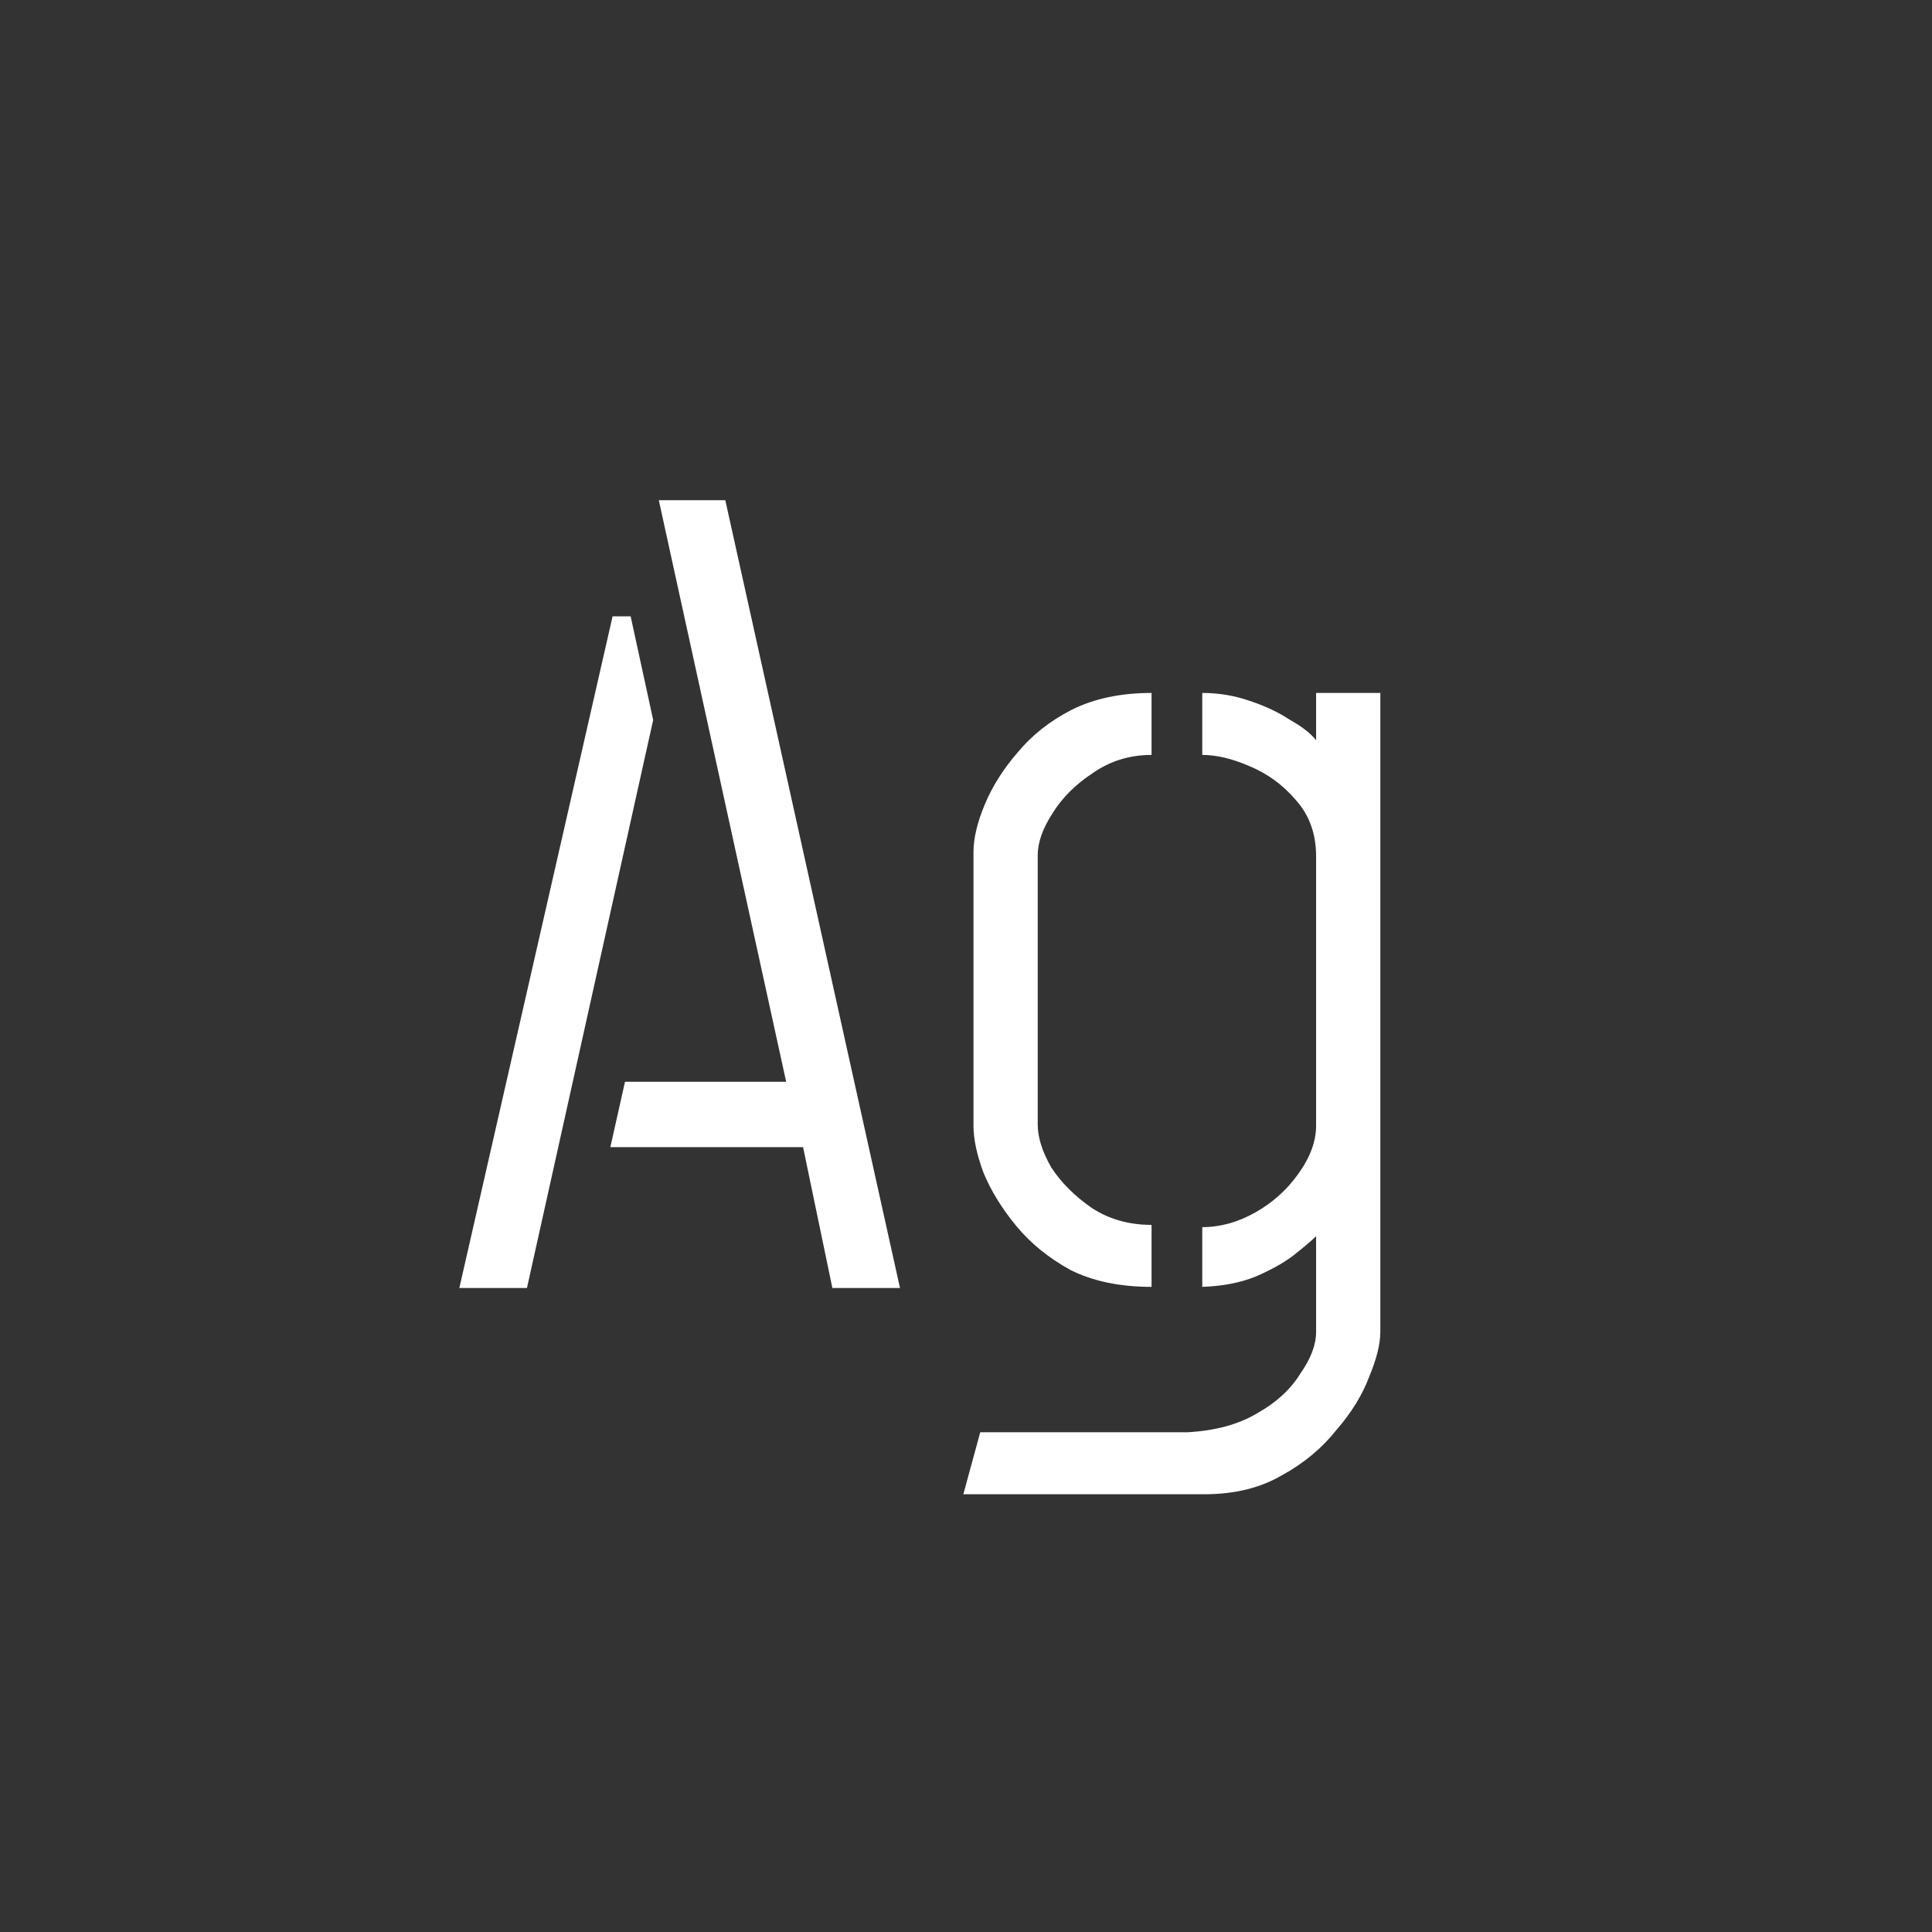 <svg width="24" height="24" viewBox="0 0 24 24" fill="none" xmlns="http://www.w3.org/2000/svg">
<rect x="0" y="0" width="24" height="24" fill="#333333" stroke="none"/>
<path d="M10.34 16L9.976 14.25H7.582L7.764 13.438H9.766L8.184 6.214H9.01L11.18 16H10.34ZM5.706 16L7.61 7.656H7.834L8.114 8.944L6.546 16H5.706ZM11.967 18.562L12.177 17.792H14.753C15.098 17.773 15.388 17.694 15.621 17.554C15.854 17.423 16.032 17.26 16.153 17.064C16.284 16.877 16.349 16.705 16.349 16.546V15.356C16.293 15.412 16.2 15.491 16.069 15.594C15.948 15.687 15.789 15.776 15.593 15.86C15.406 15.935 15.187 15.977 14.935 15.986V15.244C15.159 15.244 15.379 15.183 15.593 15.062C15.808 14.941 15.985 14.782 16.125 14.586C16.274 14.381 16.349 14.18 16.349 13.984V10.638C16.349 10.358 16.265 10.125 16.097 9.938C15.938 9.751 15.747 9.611 15.523 9.518C15.309 9.425 15.113 9.378 14.935 9.378V8.608C15.14 8.608 15.336 8.641 15.523 8.706C15.719 8.771 15.887 8.851 16.027 8.944C16.177 9.028 16.284 9.112 16.349 9.196V8.608H17.147V16.546C17.147 16.695 17.101 16.882 17.007 17.106C16.923 17.33 16.788 17.549 16.601 17.764C16.424 17.988 16.2 18.175 15.929 18.324C15.659 18.483 15.336 18.562 14.963 18.562H11.967ZM14.305 15.986C13.913 15.986 13.577 15.916 13.297 15.776C13.027 15.627 12.803 15.445 12.625 15.23C12.448 15.015 12.312 14.796 12.219 14.572C12.135 14.348 12.093 14.152 12.093 13.984V10.582C12.093 10.414 12.14 10.218 12.233 9.994C12.326 9.77 12.462 9.555 12.639 9.35C12.816 9.135 13.04 8.958 13.311 8.818C13.591 8.678 13.922 8.608 14.305 8.608V9.378C14.034 9.378 13.792 9.453 13.577 9.602C13.363 9.742 13.194 9.91 13.073 10.106C12.952 10.293 12.891 10.465 12.891 10.624V13.97C12.891 14.129 12.947 14.306 13.059 14.502C13.181 14.689 13.348 14.857 13.563 15.006C13.778 15.146 14.025 15.216 14.305 15.216V15.986Z" fill="white"/>
</svg>
